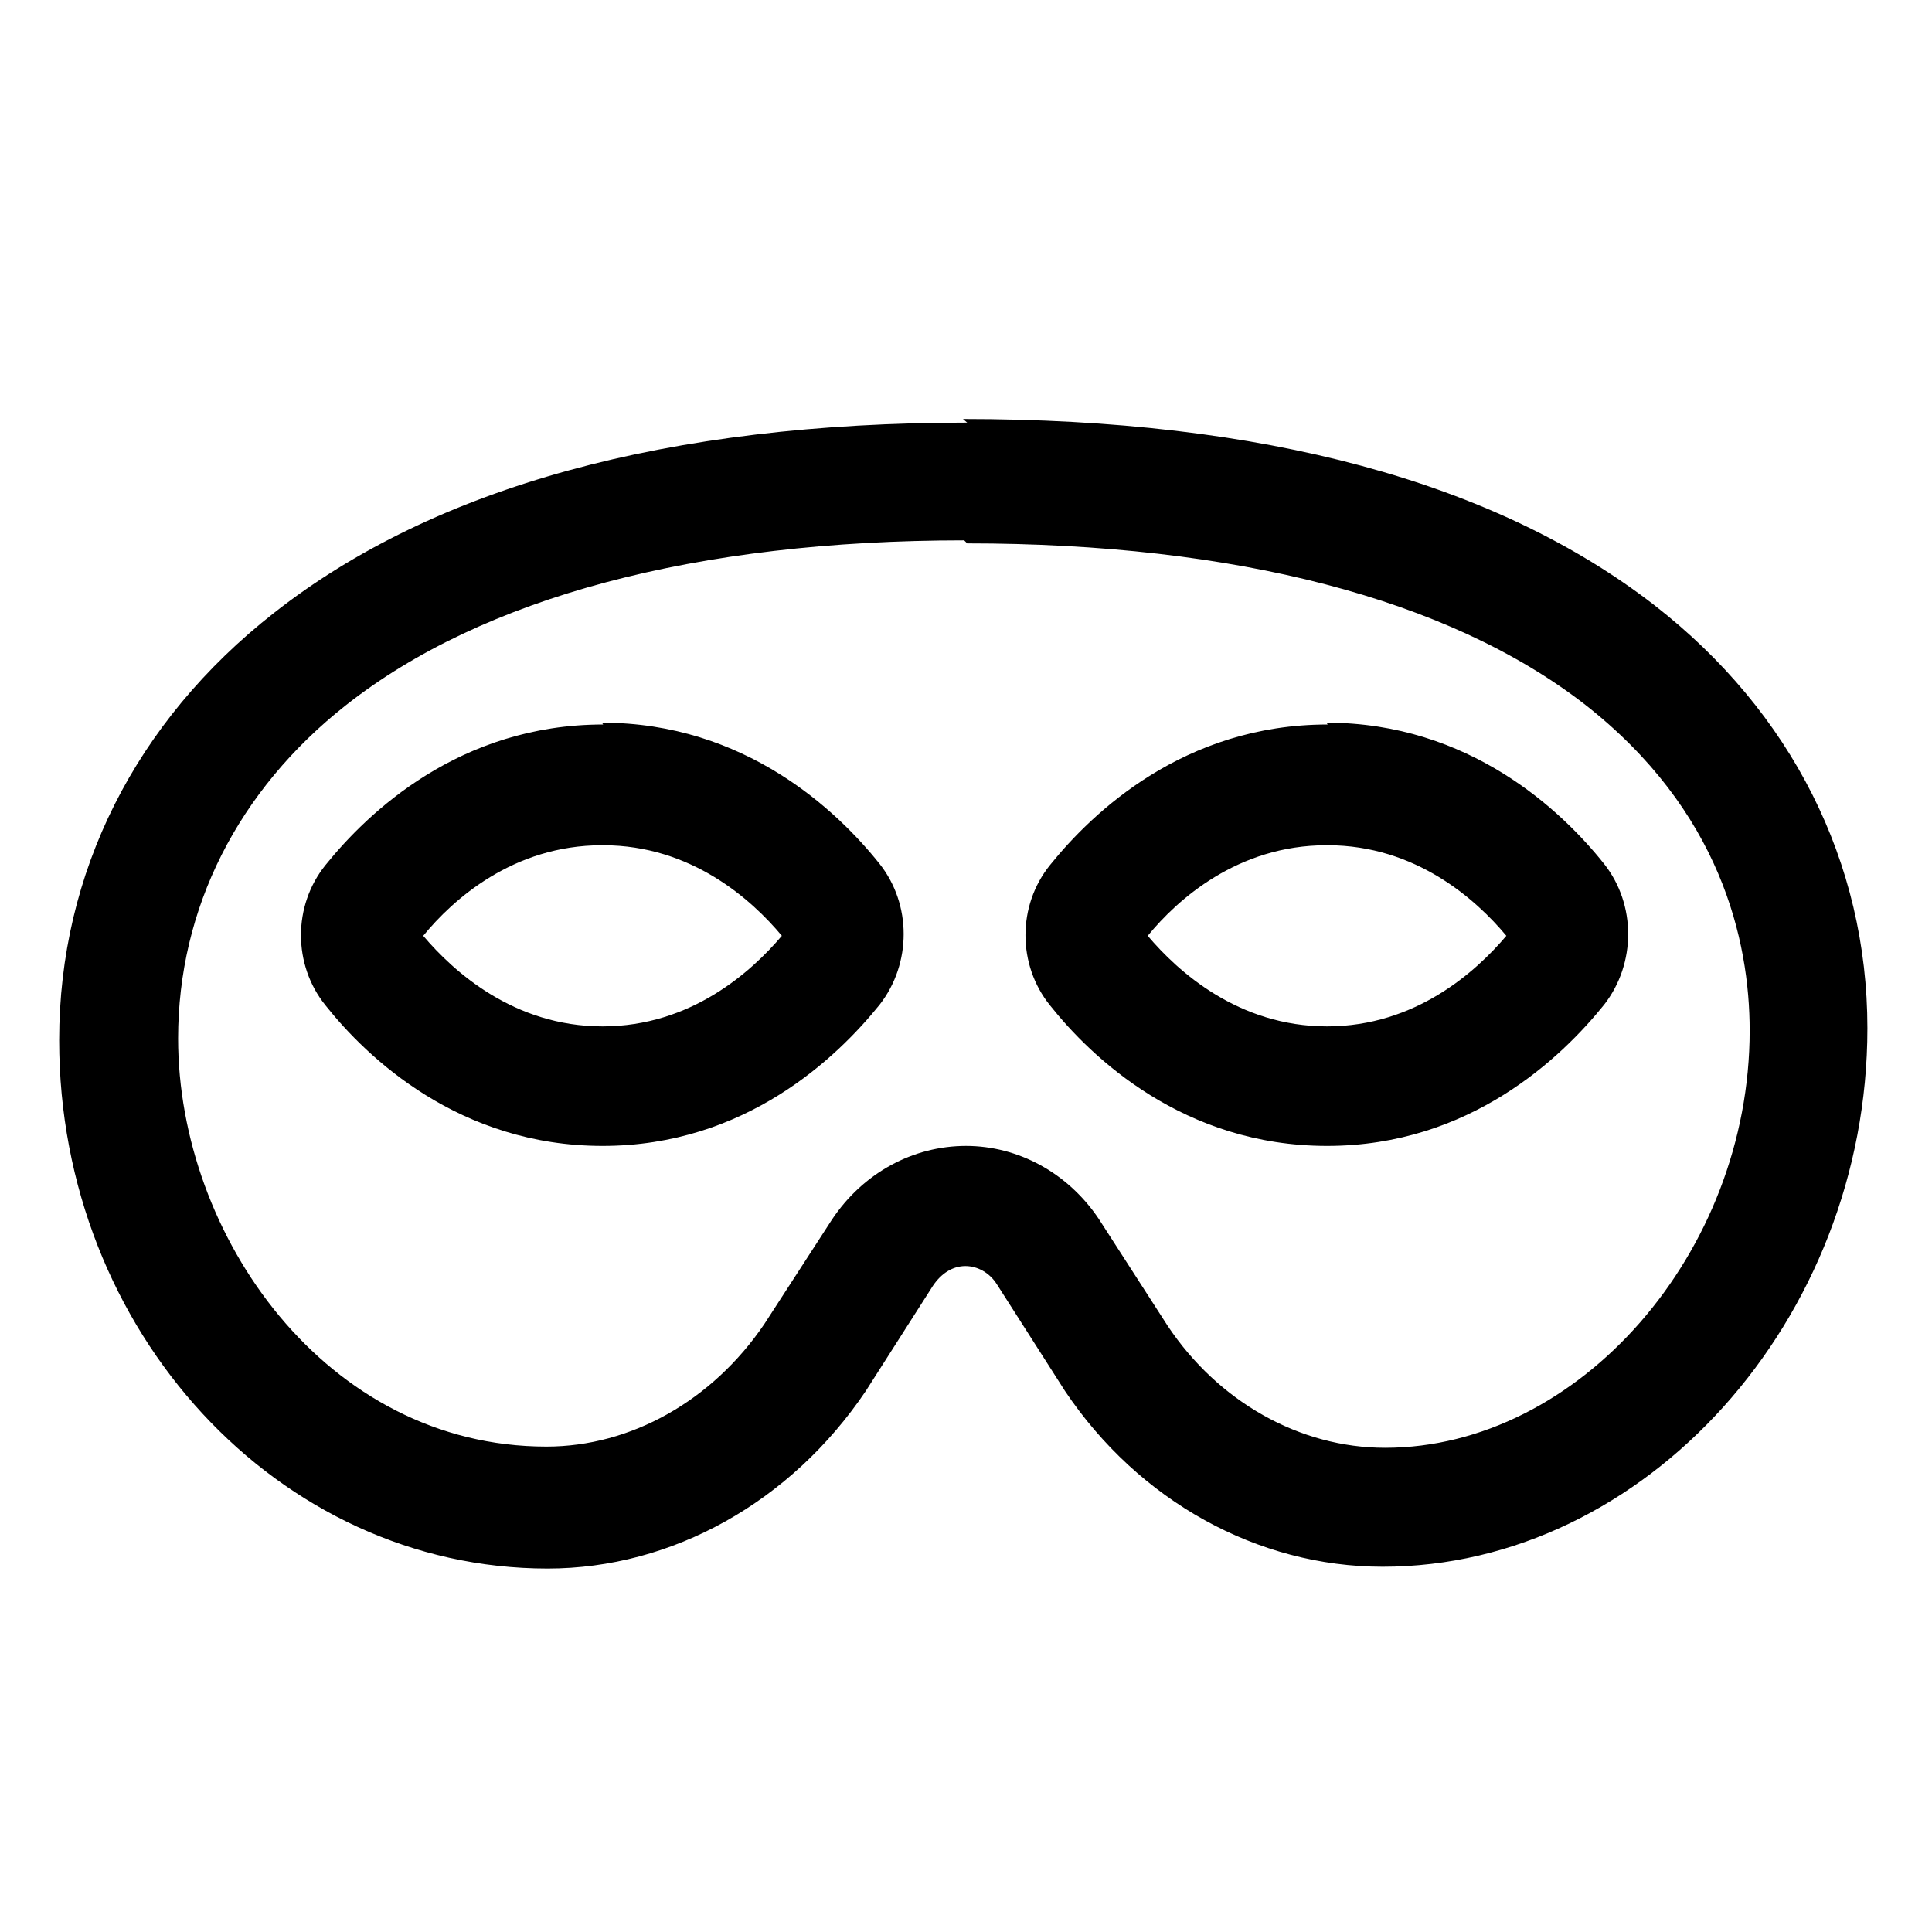 <svg viewBox="0 0 32 32" xmlns="http://www.w3.org/2000/svg"><path d="M16.02 7C11.068 7 7.2 8.06 4.54 10.15 2.24 11.95.98 14.46.98 17.23c0 4.82 3.63 8.75 8.09 8.75 2.06 0 4.03-1.1 5.27-2.94l1.11-1.74c.14-.21.33-.33.54-.33 .2 0 .4.11.52.3l1.13 1.77c1.22 1.82 3.19 2.91 5.26 2.91 4.35 0 8.03-4.09 8.03-8.92 0-2.75-1.26-5.24-3.52-7 -2.64-2.05-6.49-3.09-11.46-3.09Zm0 2c4.44 0 7.97.92 10.22 2.66 2.26 1.76 2.74 3.92 2.74 5.41 0 3.68-2.83 6.91-6.04 6.91 -1.41 0-2.76-.76-3.6-2.02l-1.14-1.77c-.51-.76-1.33-1.21-2.2-1.21 -.87 0-1.7.44-2.22 1.22l-1.12 1.73c-.86 1.27-2.21 2.03-3.61 2.03 -3.65 0-6.1-3.5-6.1-6.76 0-2.15.99-4.11 2.78-5.52C8 9.89 11.54 8.95 15.97 8.95Zm-6.03 3c-2.38 0-3.9 1.46-4.6 2.33 -.54.67-.54 1.65 0 2.32 .69.87 2.22 2.33 4.59 2.33 2.37 0 3.89-1.47 4.59-2.34 .53-.68.53-1.66 0-2.33 -.7-.88-2.23-2.34-4.6-2.34Zm12 0c-2.38 0-3.9 1.46-4.6 2.33 -.54.67-.54 1.65 0 2.32 .69.87 2.22 2.33 4.59 2.33 2.37 0 3.89-1.47 4.59-2.34 .53-.68.53-1.66 0-2.33 -.7-.88-2.23-2.34-4.6-2.34Zm-12 2c1.46 0 2.46.9 2.96 1.5 -.5.59-1.5 1.5-2.97 1.5 -1.47 0-2.47-.91-2.97-1.5C7.5 14.9 8.5 14 9.97 14Zm12 0c1.46 0 2.46.9 2.96 1.5 -.5.59-1.5 1.5-2.97 1.5 -1.47 0-2.47-.91-2.97-1.5 .49-.6 1.49-1.5 2.96-1.5Z"/></svg>